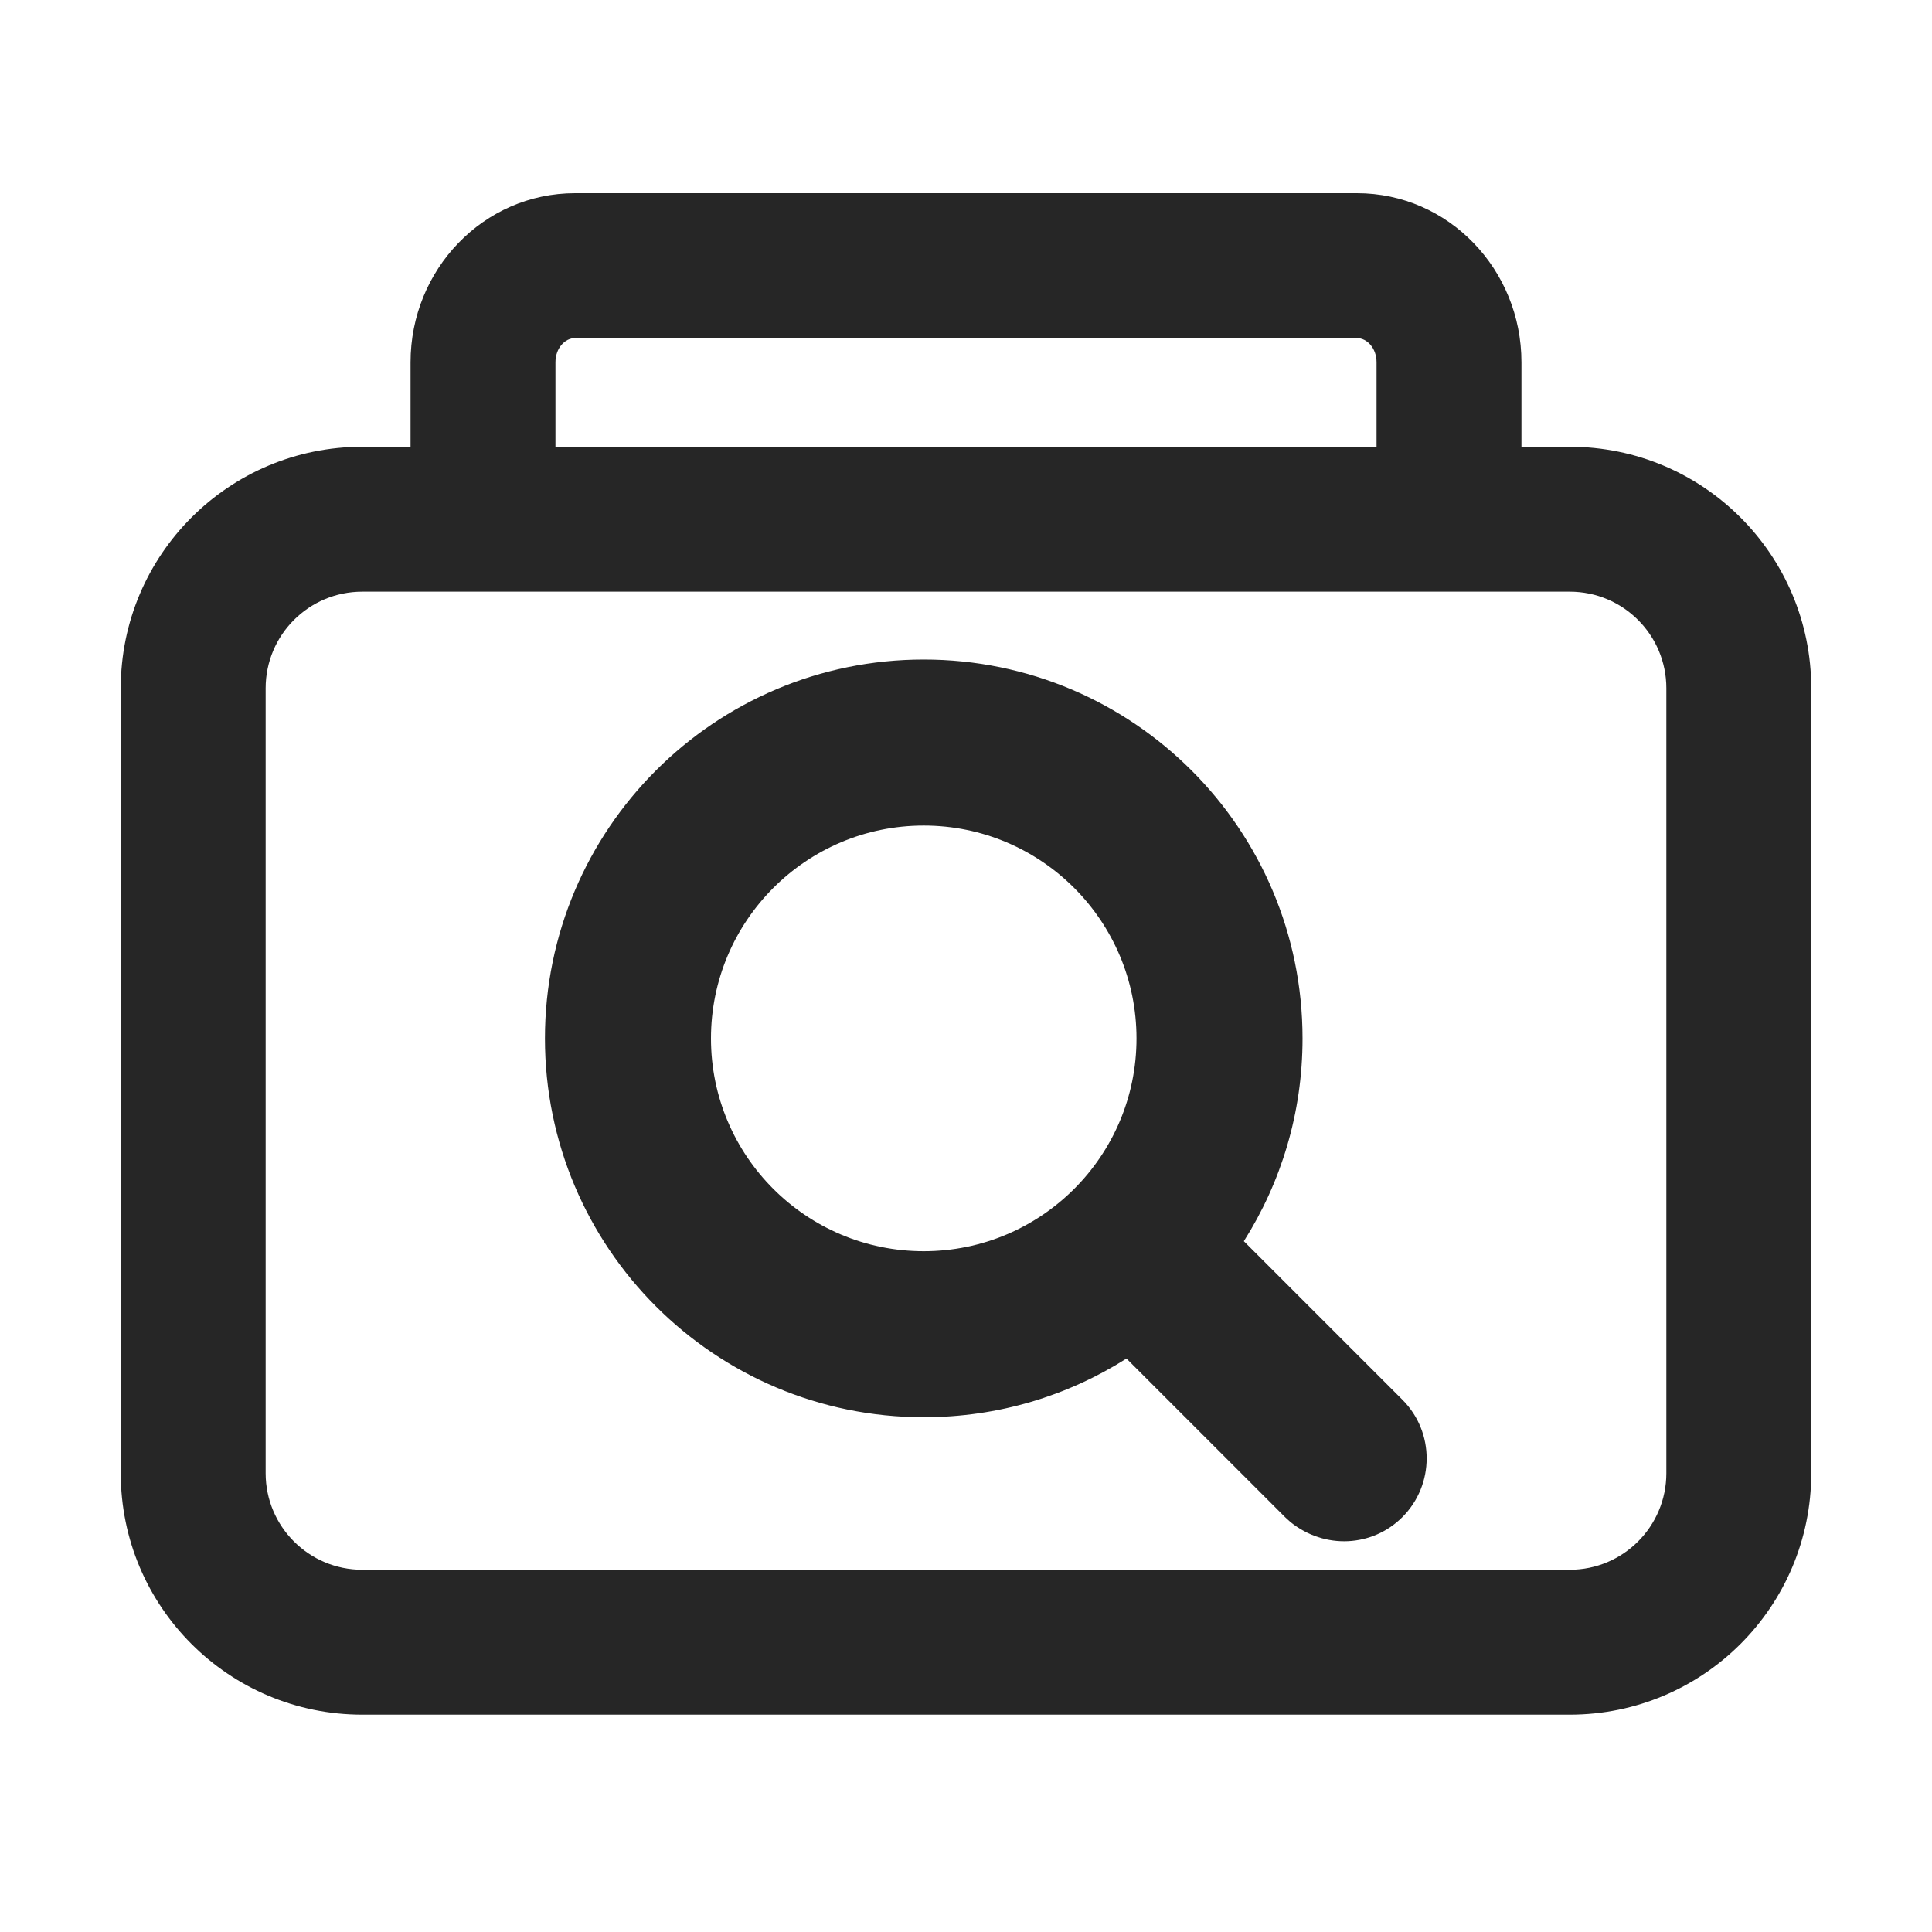 <?xml version="1.0" encoding="UTF-8"?>
<svg width="16px" height="16px" viewBox="0 0 16 16" version="1.1" xmlns="http://www.w3.org/2000/svg" xmlns:xlink="http://www.w3.org/1999/xlink">
    <title>cmdb-relation-query-third-menu</title>
    <g id="cmdb-relation-query-third-menu" stroke="none" stroke-width="1" fill="none" fill-rule="evenodd">
        <rect id="矩形" fill="#000000" opacity="0" x="0" y="0" width="16" height="16"></rect>
        <g id="alert-ledger-third-menu" fill="#D8D8D8" fill-rule="nonzero" opacity="0.001">
            <polygon id="路径" points="0 0 16 0 16 16 0 16"></polygon>
        </g>
        <g id="应用性能监控">
            <rect id="矩形" x="0" y="0" width="16" height="16"></rect>
            <g id="编组" transform="translate(1, 1.6)" fill="#262626" fill-rule="nonzero">
                <path d="M10.238,0 C10.997,0 11.6,0.633 11.6,1.4 L11.6,2.099 L12,2.1 C13.105,2.1 14,2.995 14,4.1 L14,10.6 C14,11.705 13.105,12.6 12,12.6 L2,12.6 C0.895,12.6 0,11.705 0,10.6 L0,4.1 C0,2.995 0.895,2.1 2,2.1 L2.4,2.099 L2.4,1.4 C2.4,0.633 3.003,0 3.762,0 L10.238,0 Z M12,3.3 L2,3.3 C1.558,3.3 1.2,3.658 1.2,4.1 L1.2,10.6 C1.2,11.042 1.558,11.4 2,11.4 L12,11.4 C12.442,11.4 12.8,11.042 12.8,10.6 L12.8,4.1 C12.8,3.658 12.442,3.3 12,3.3 Z M6.65,3.862 C8.383,3.862 9.787,5.267 9.787,7 C9.787,7.618 9.609,8.193 9.301,8.679 L10.614,9.992 C10.882,10.26 10.882,10.695 10.614,10.964 C10.365,11.213 9.97,11.233 9.687,11.005 L9.642,10.964 L8.329,9.651 C7.843,9.959 7.268,10.137 6.65,10.137 C4.917,10.137 3.513,8.733 3.513,7 C3.513,5.267 4.917,3.862 6.65,3.862 Z M6.65,5.237 C5.677,5.237 4.888,6.027 4.888,7 C4.888,7.973 5.677,8.762 6.65,8.762 C7.623,8.762 8.412,7.973 8.412,7 C8.412,6.027 7.623,5.237 6.65,5.237 Z M10.238,1.2 L3.762,1.2 C3.679,1.2 3.6,1.283 3.6,1.4 L3.6,2.099 L10.4,2.099 L10.4,1.4 C10.4,1.283 10.321,1.2 10.238,1.2 Z" id="形状结合"></path>
            </g>
        </g>
    </g>
</svg>